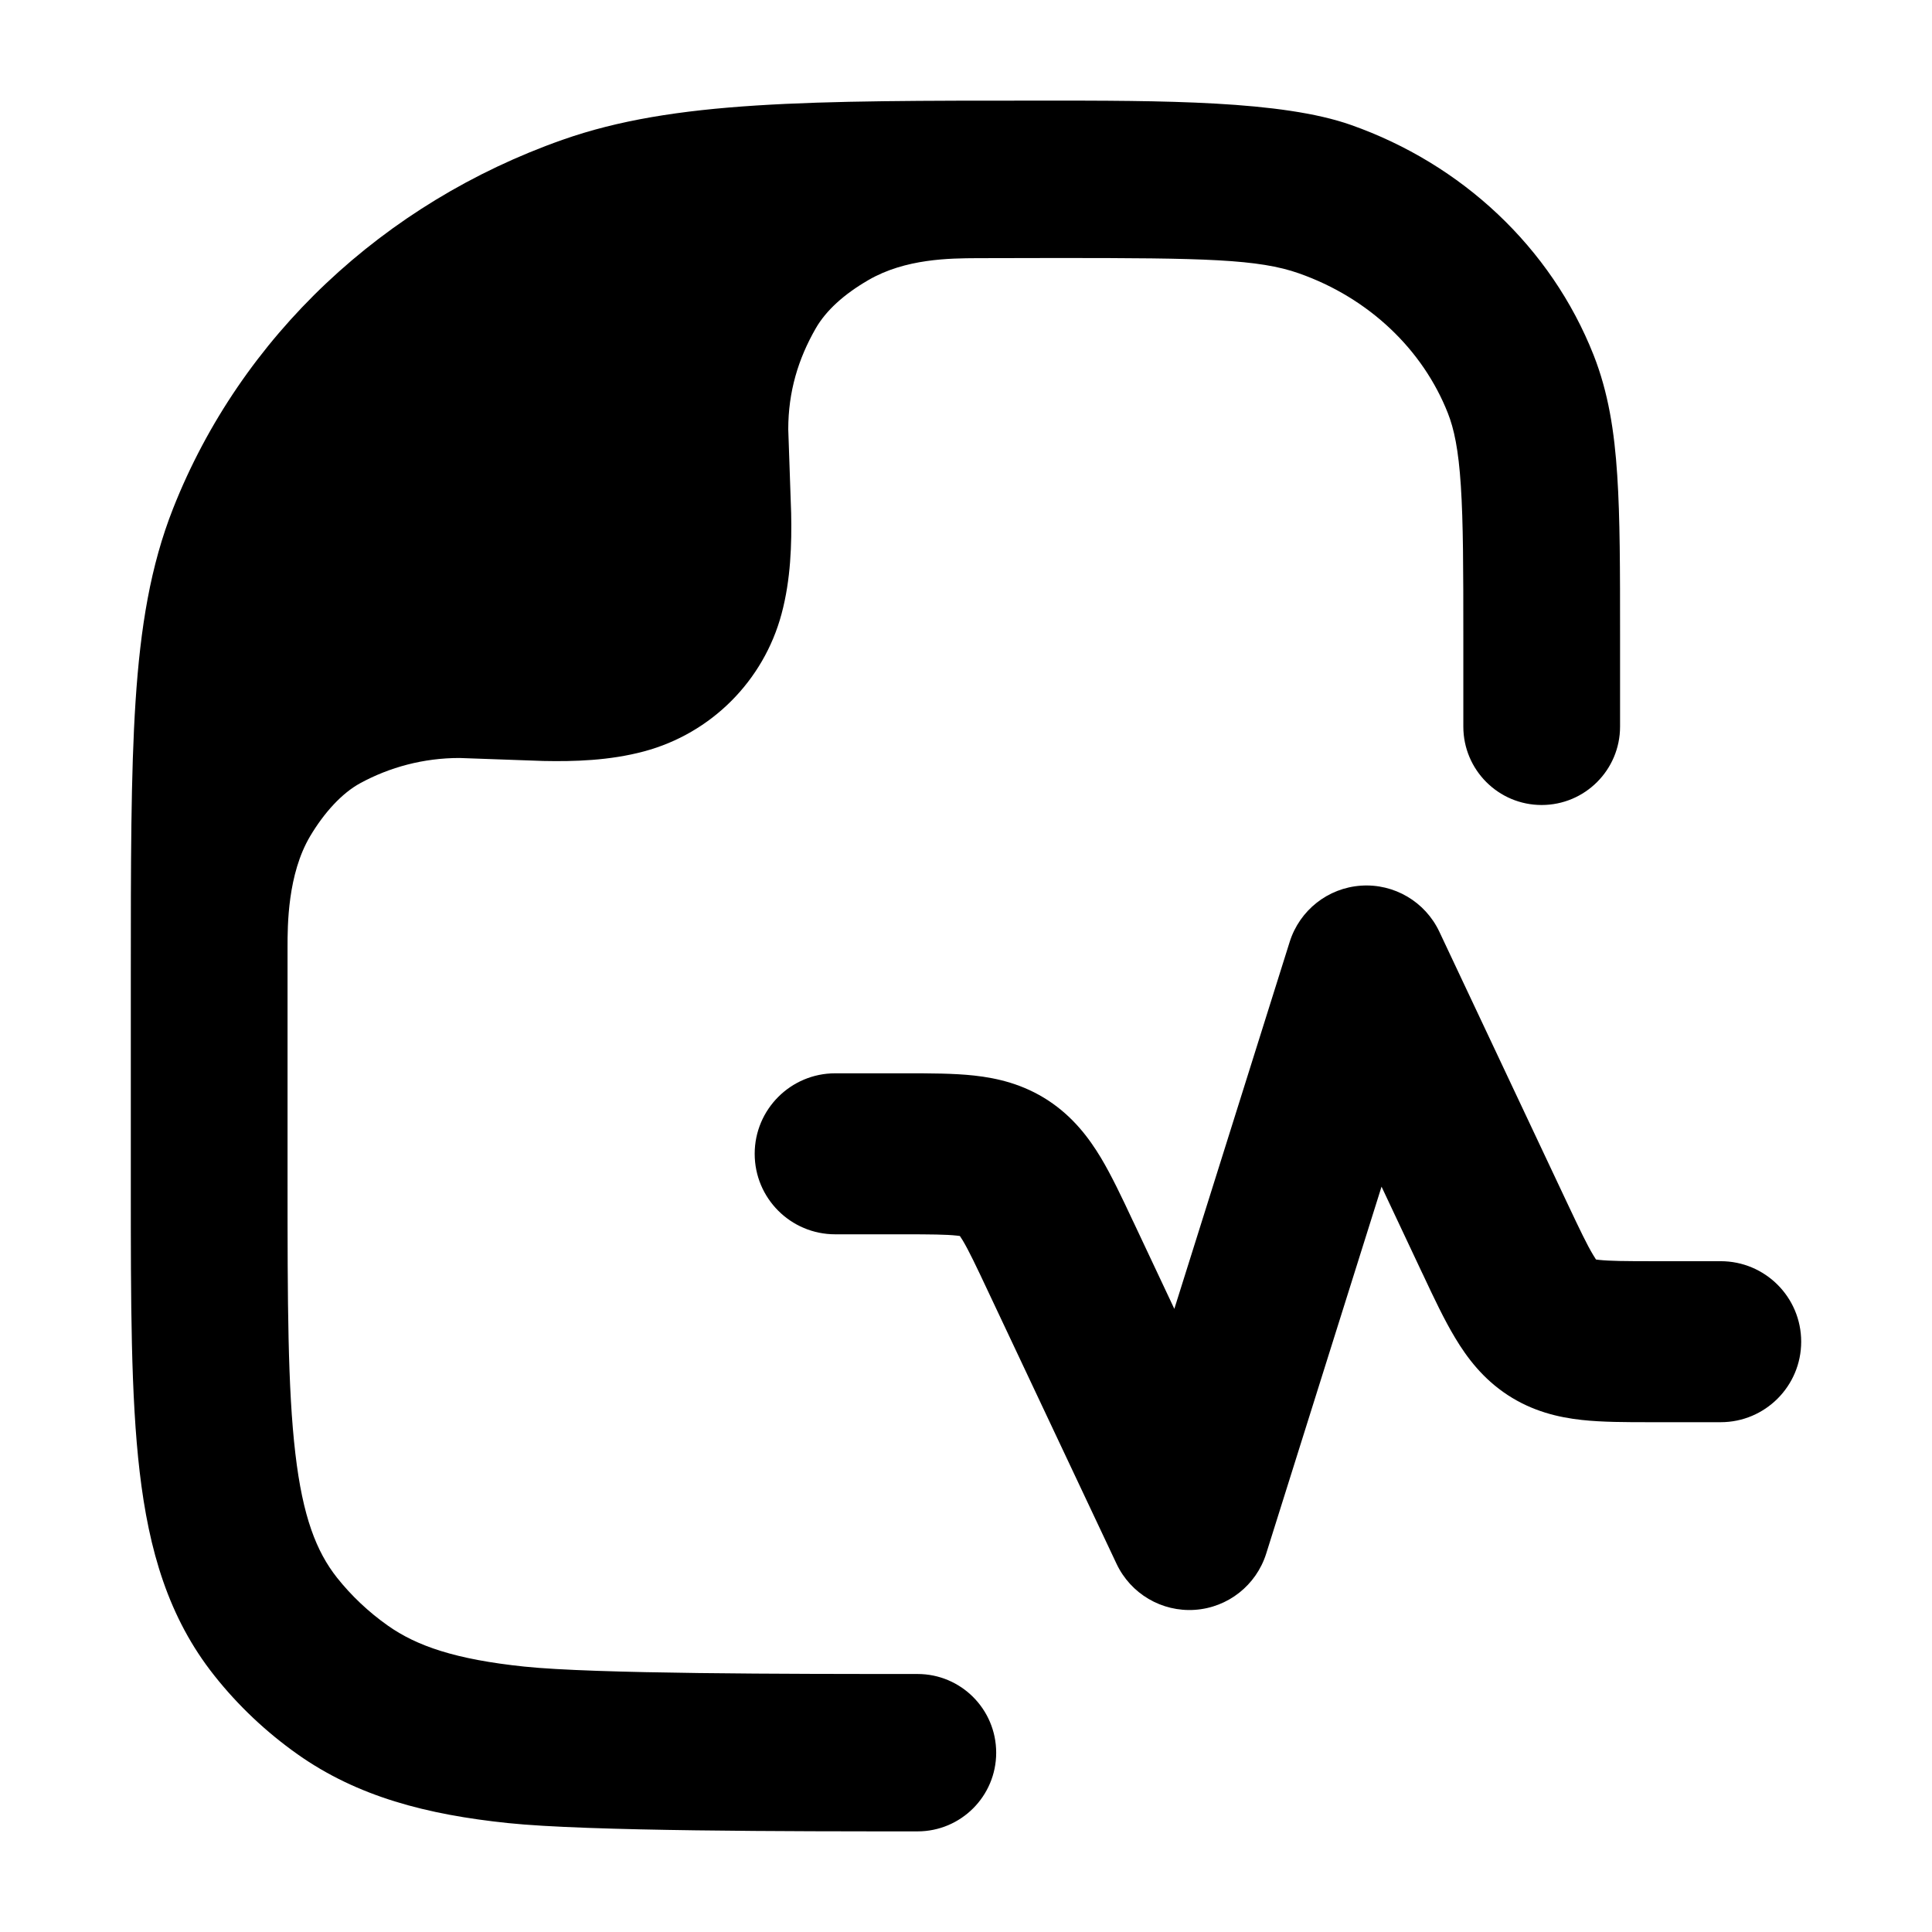 <svg width="24" height="24" viewBox="0 0 24 24" xmlns="http://www.w3.org/2000/svg">
    <path d="M6.312 22.647C7.294 22.75 9.857 22.75 11.398 22.75C11.938 22.75 12.375 22.312 12.375 21.773C12.375 21.233 11.938 20.795 11.398 20.795C9.789 20.795 7.383 20.794 6.513 20.703C5.659 20.614 5.176 20.447 4.818 20.194C4.576 20.023 4.364 19.822 4.186 19.598C3.931 19.275 3.761 18.843 3.669 18.056C3.574 17.246 3.572 16.189 3.572 14.665L3.572 11.765C3.572 11.498 3.572 10.86 3.853 10.387C4.026 10.096 4.247 9.853 4.475 9.729C4.841 9.53 5.262 9.416 5.708 9.416L6.749 9.453C7.129 9.461 7.572 9.449 8 9.334C8.834 9.111 9.486 8.459 9.709 7.625C9.824 7.197 9.836 6.754 9.828 6.374L9.792 5.333C9.792 4.865 9.916 4.458 10.133 4.08C10.26 3.859 10.481 3.657 10.786 3.48C11.248 3.211 11.801 3.209 12.139 3.207C12.477 3.206 12.834 3.205 13.132 3.205C14.966 3.205 15.633 3.218 16.137 3.396C17.009 3.703 17.675 4.345 17.985 5.13C18.063 5.327 18.118 5.585 18.147 6.033C18.177 6.49 18.178 7.073 18.178 7.913V9.026C18.178 9.564 18.614 10 19.151 10C19.689 10 20.125 9.564 20.125 9.026V7.88C20.125 7.081 20.125 6.433 20.09 5.905C20.055 5.36 19.979 4.874 19.796 4.41C19.267 3.071 18.158 2.037 16.782 1.552C15.923 1.249 14.451 1.249 12.896 1.25C10.056 1.25 8.37 1.249 6.987 1.737C4.767 2.519 2.993 4.181 2.15 6.317C1.869 7.029 1.744 7.794 1.684 8.711C1.625 9.612 1.625 10.724 1.625 12.143V12.143V14.726C1.625 16.174 1.625 17.347 1.735 18.284C1.849 19.258 2.092 20.096 2.662 20.814C2.957 21.187 3.306 21.516 3.696 21.792C4.441 22.319 5.302 22.542 6.312 22.647Z"/>
    <path fill-rule="evenodd" clip-rule="evenodd" d="M16.907 11.002C17.318 10.974 17.704 11.201 17.88 11.574L19.471 14.95C19.628 15.282 19.715 15.464 19.791 15.59C19.805 15.614 19.817 15.633 19.826 15.646C19.837 15.647 19.85 15.649 19.866 15.651C19.998 15.665 20.182 15.667 20.535 15.667H21.375C21.927 15.667 22.375 16.114 22.375 16.667C22.375 17.219 21.927 17.667 21.375 17.667H20.535C20.521 17.667 20.508 17.667 20.494 17.667C20.199 17.667 19.902 17.667 19.648 17.639C19.357 17.607 19.038 17.532 18.728 17.329C18.422 17.128 18.225 16.868 18.076 16.619C17.942 16.397 17.812 16.122 17.679 15.838C17.674 15.827 17.668 15.815 17.662 15.803L17.162 14.741L15.729 19.3C15.605 19.693 15.254 19.97 14.843 19.998C14.432 20.026 14.046 19.799 13.87 19.426L12.278 16.05C12.122 15.718 12.035 15.536 11.96 15.41C11.945 15.386 11.933 15.367 11.924 15.354C11.913 15.353 11.9 15.351 11.884 15.349C11.752 15.335 11.568 15.333 11.215 15.333H10.375C9.823 15.333 9.375 14.886 9.375 14.333C9.375 13.781 9.823 13.333 10.375 13.333H11.215C11.229 13.333 11.242 13.333 11.256 13.333C11.551 13.333 11.848 13.333 12.102 13.361C12.393 13.393 12.712 13.468 13.022 13.671C13.328 13.872 13.525 14.132 13.675 14.381C13.808 14.603 13.938 14.878 14.071 15.162C14.076 15.173 14.082 15.185 14.088 15.197L14.588 16.259L16.021 11.7C16.145 11.307 16.496 11.03 16.907 11.002ZM11.961 15.362C11.961 15.362 11.96 15.362 11.96 15.361L11.961 15.362ZM11.903 15.326C11.902 15.325 11.901 15.325 11.901 15.325C11.901 15.325 11.902 15.325 11.903 15.326ZM19.789 15.638C19.789 15.638 19.79 15.638 19.791 15.639L19.789 15.638ZM19.847 15.674C19.848 15.675 19.849 15.675 19.849 15.675C19.849 15.675 19.848 15.675 19.847 15.674Z"/>
</svg>
